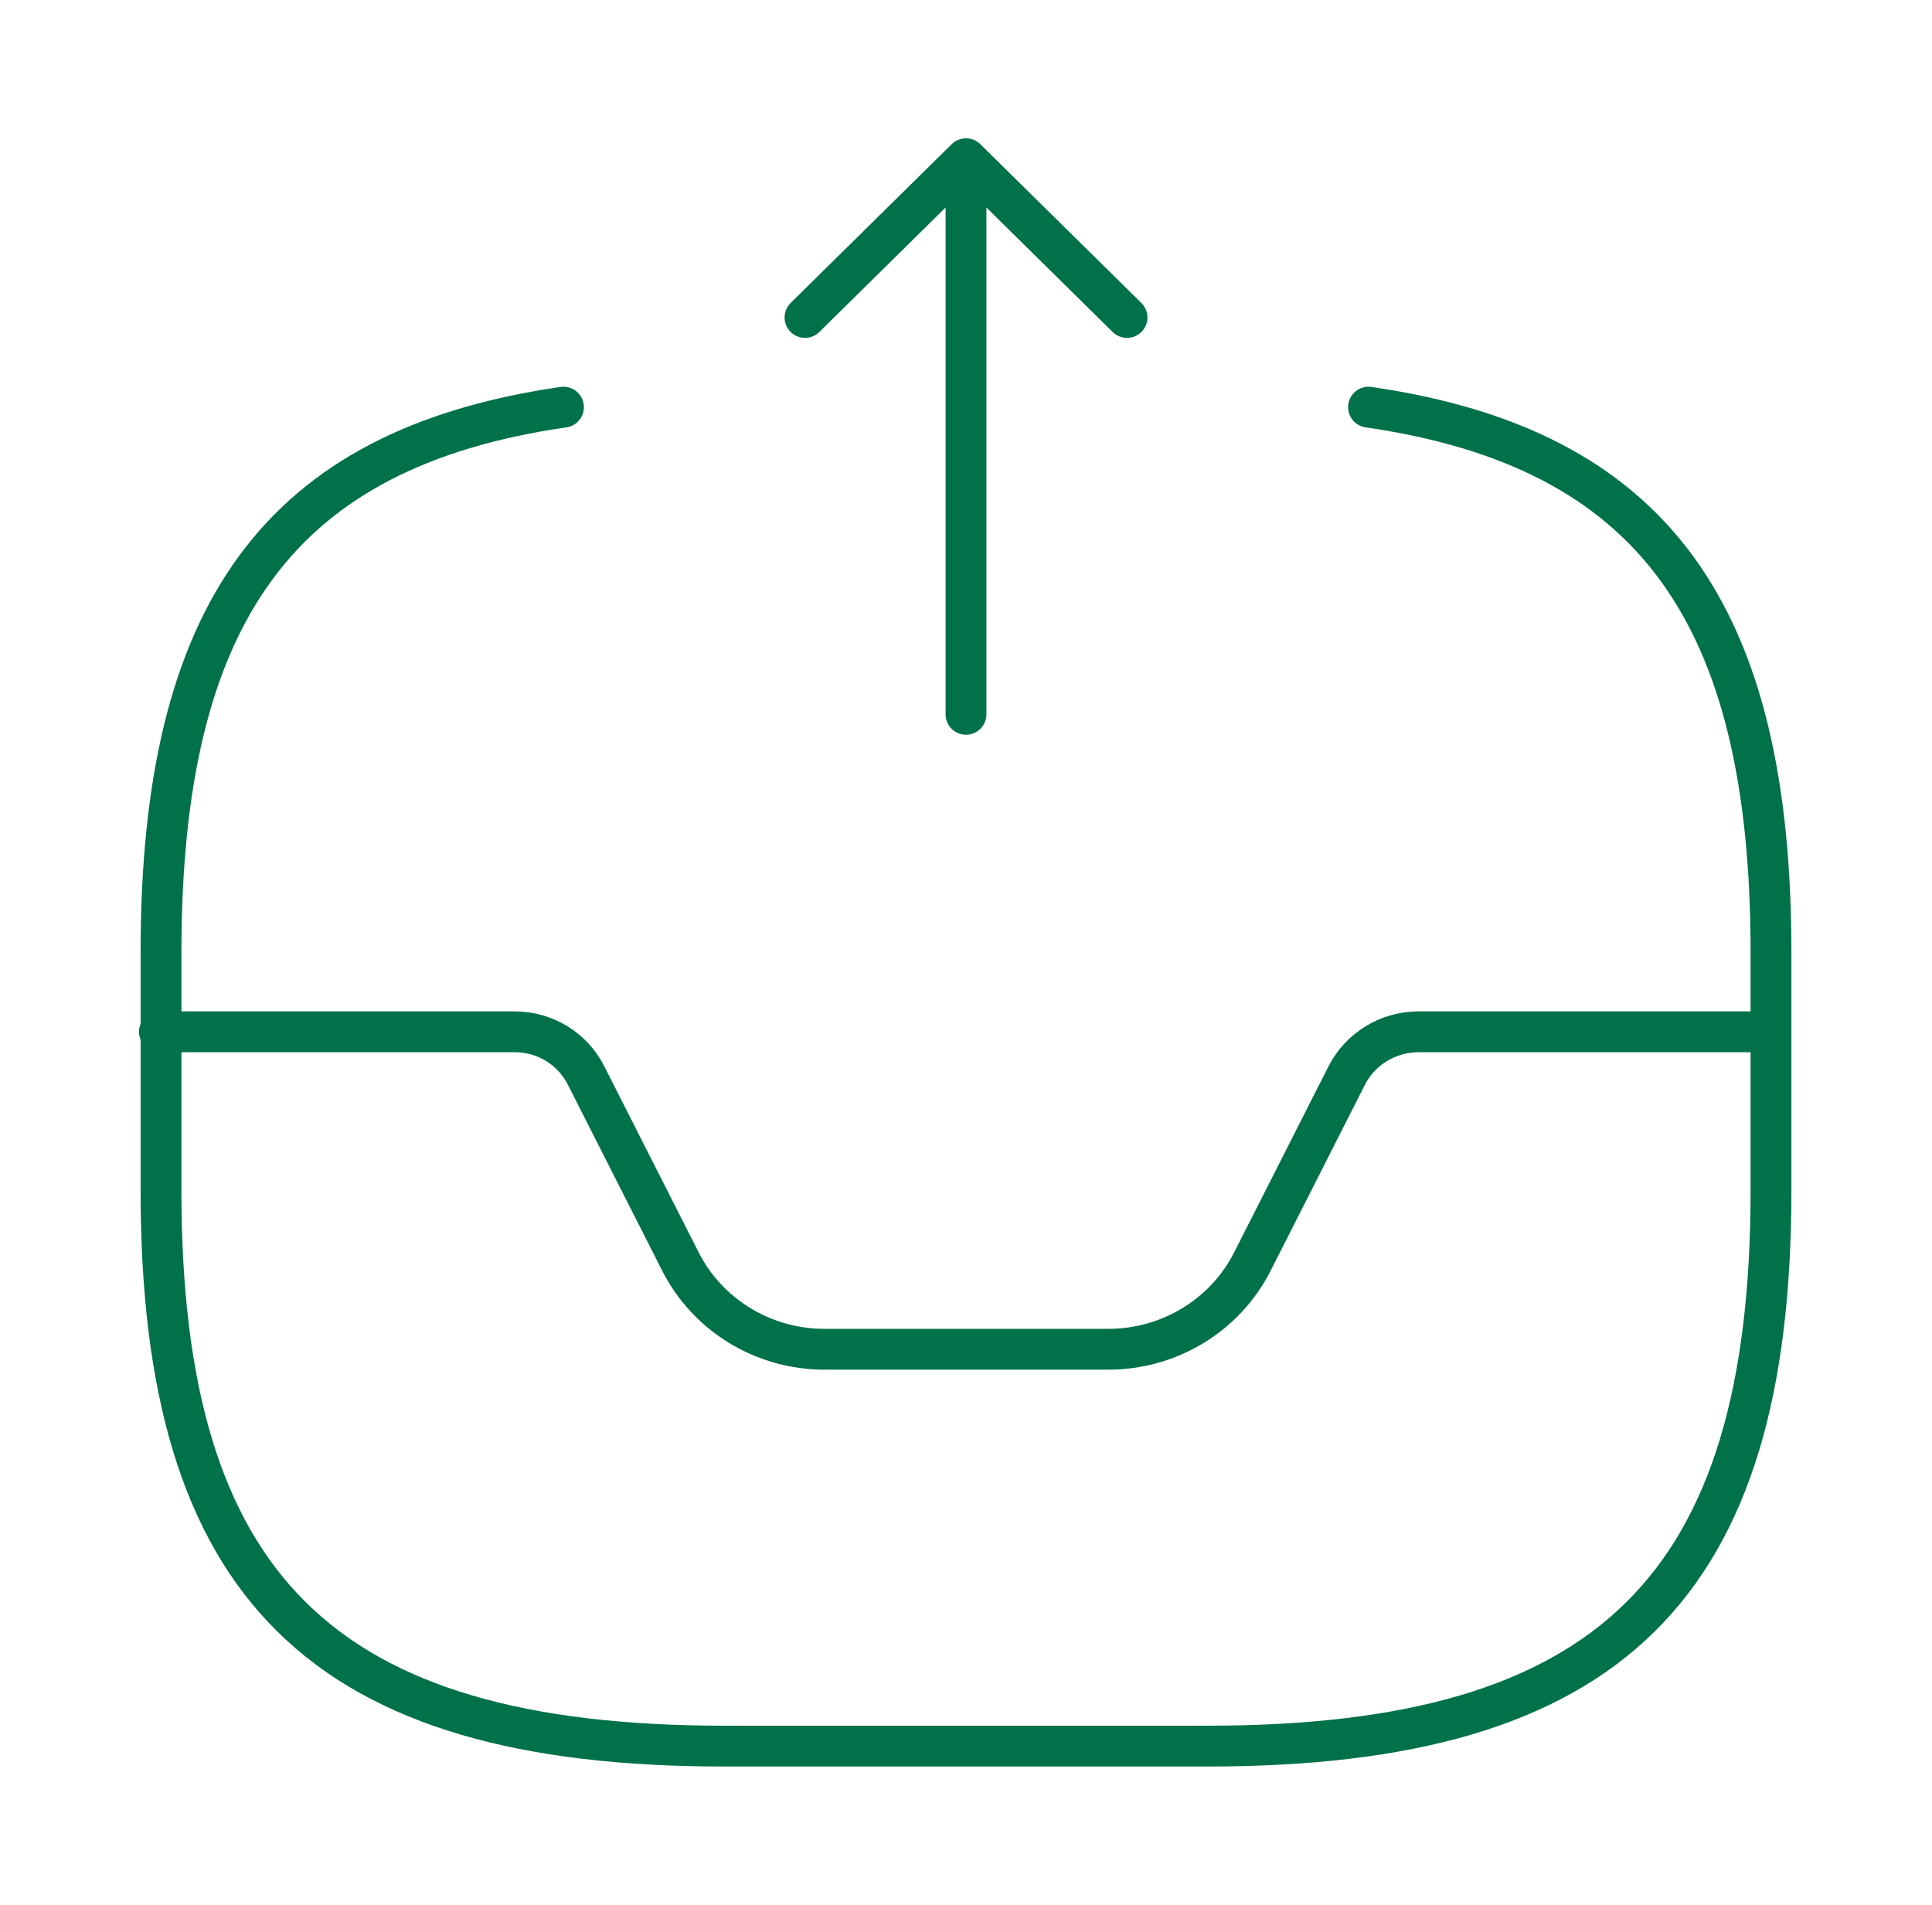 <svg width="71" height="70" viewBox="0 0 71 70" fill="none" xmlns="http://www.w3.org/2000/svg">
<path d="M35.5 26.25V5.833L29.583 11.667M35.5 5.833L41.417 11.667M5.858 37.917H18.904C20.028 37.917 21.034 38.529 21.537 39.521L24.998 46.346C25.488 47.318 26.243 48.136 27.178 48.707C28.114 49.279 29.193 49.583 30.293 49.583H40.736C41.837 49.583 42.916 49.279 43.851 48.707C44.787 48.136 45.542 47.318 46.032 46.346L49.493 39.521C49.739 39.04 50.115 38.635 50.58 38.352C51.044 38.069 51.58 37.918 52.126 37.917H65.024" stroke="#007148" stroke-width="1.5" stroke-linecap="round" stroke-linejoin="round"/>
<path d="M20.708 14.962C10.236 16.479 5.917 22.546 5.917 35V43.75C5.917 58.333 11.833 64.167 26.625 64.167H44.375C59.167 64.167 65.083 58.333 65.083 43.75V35C65.083 22.546 60.764 16.479 50.292 14.962" stroke="#007148" stroke-width="1.5" stroke-linecap="round" stroke-linejoin="round"/>
</svg>
